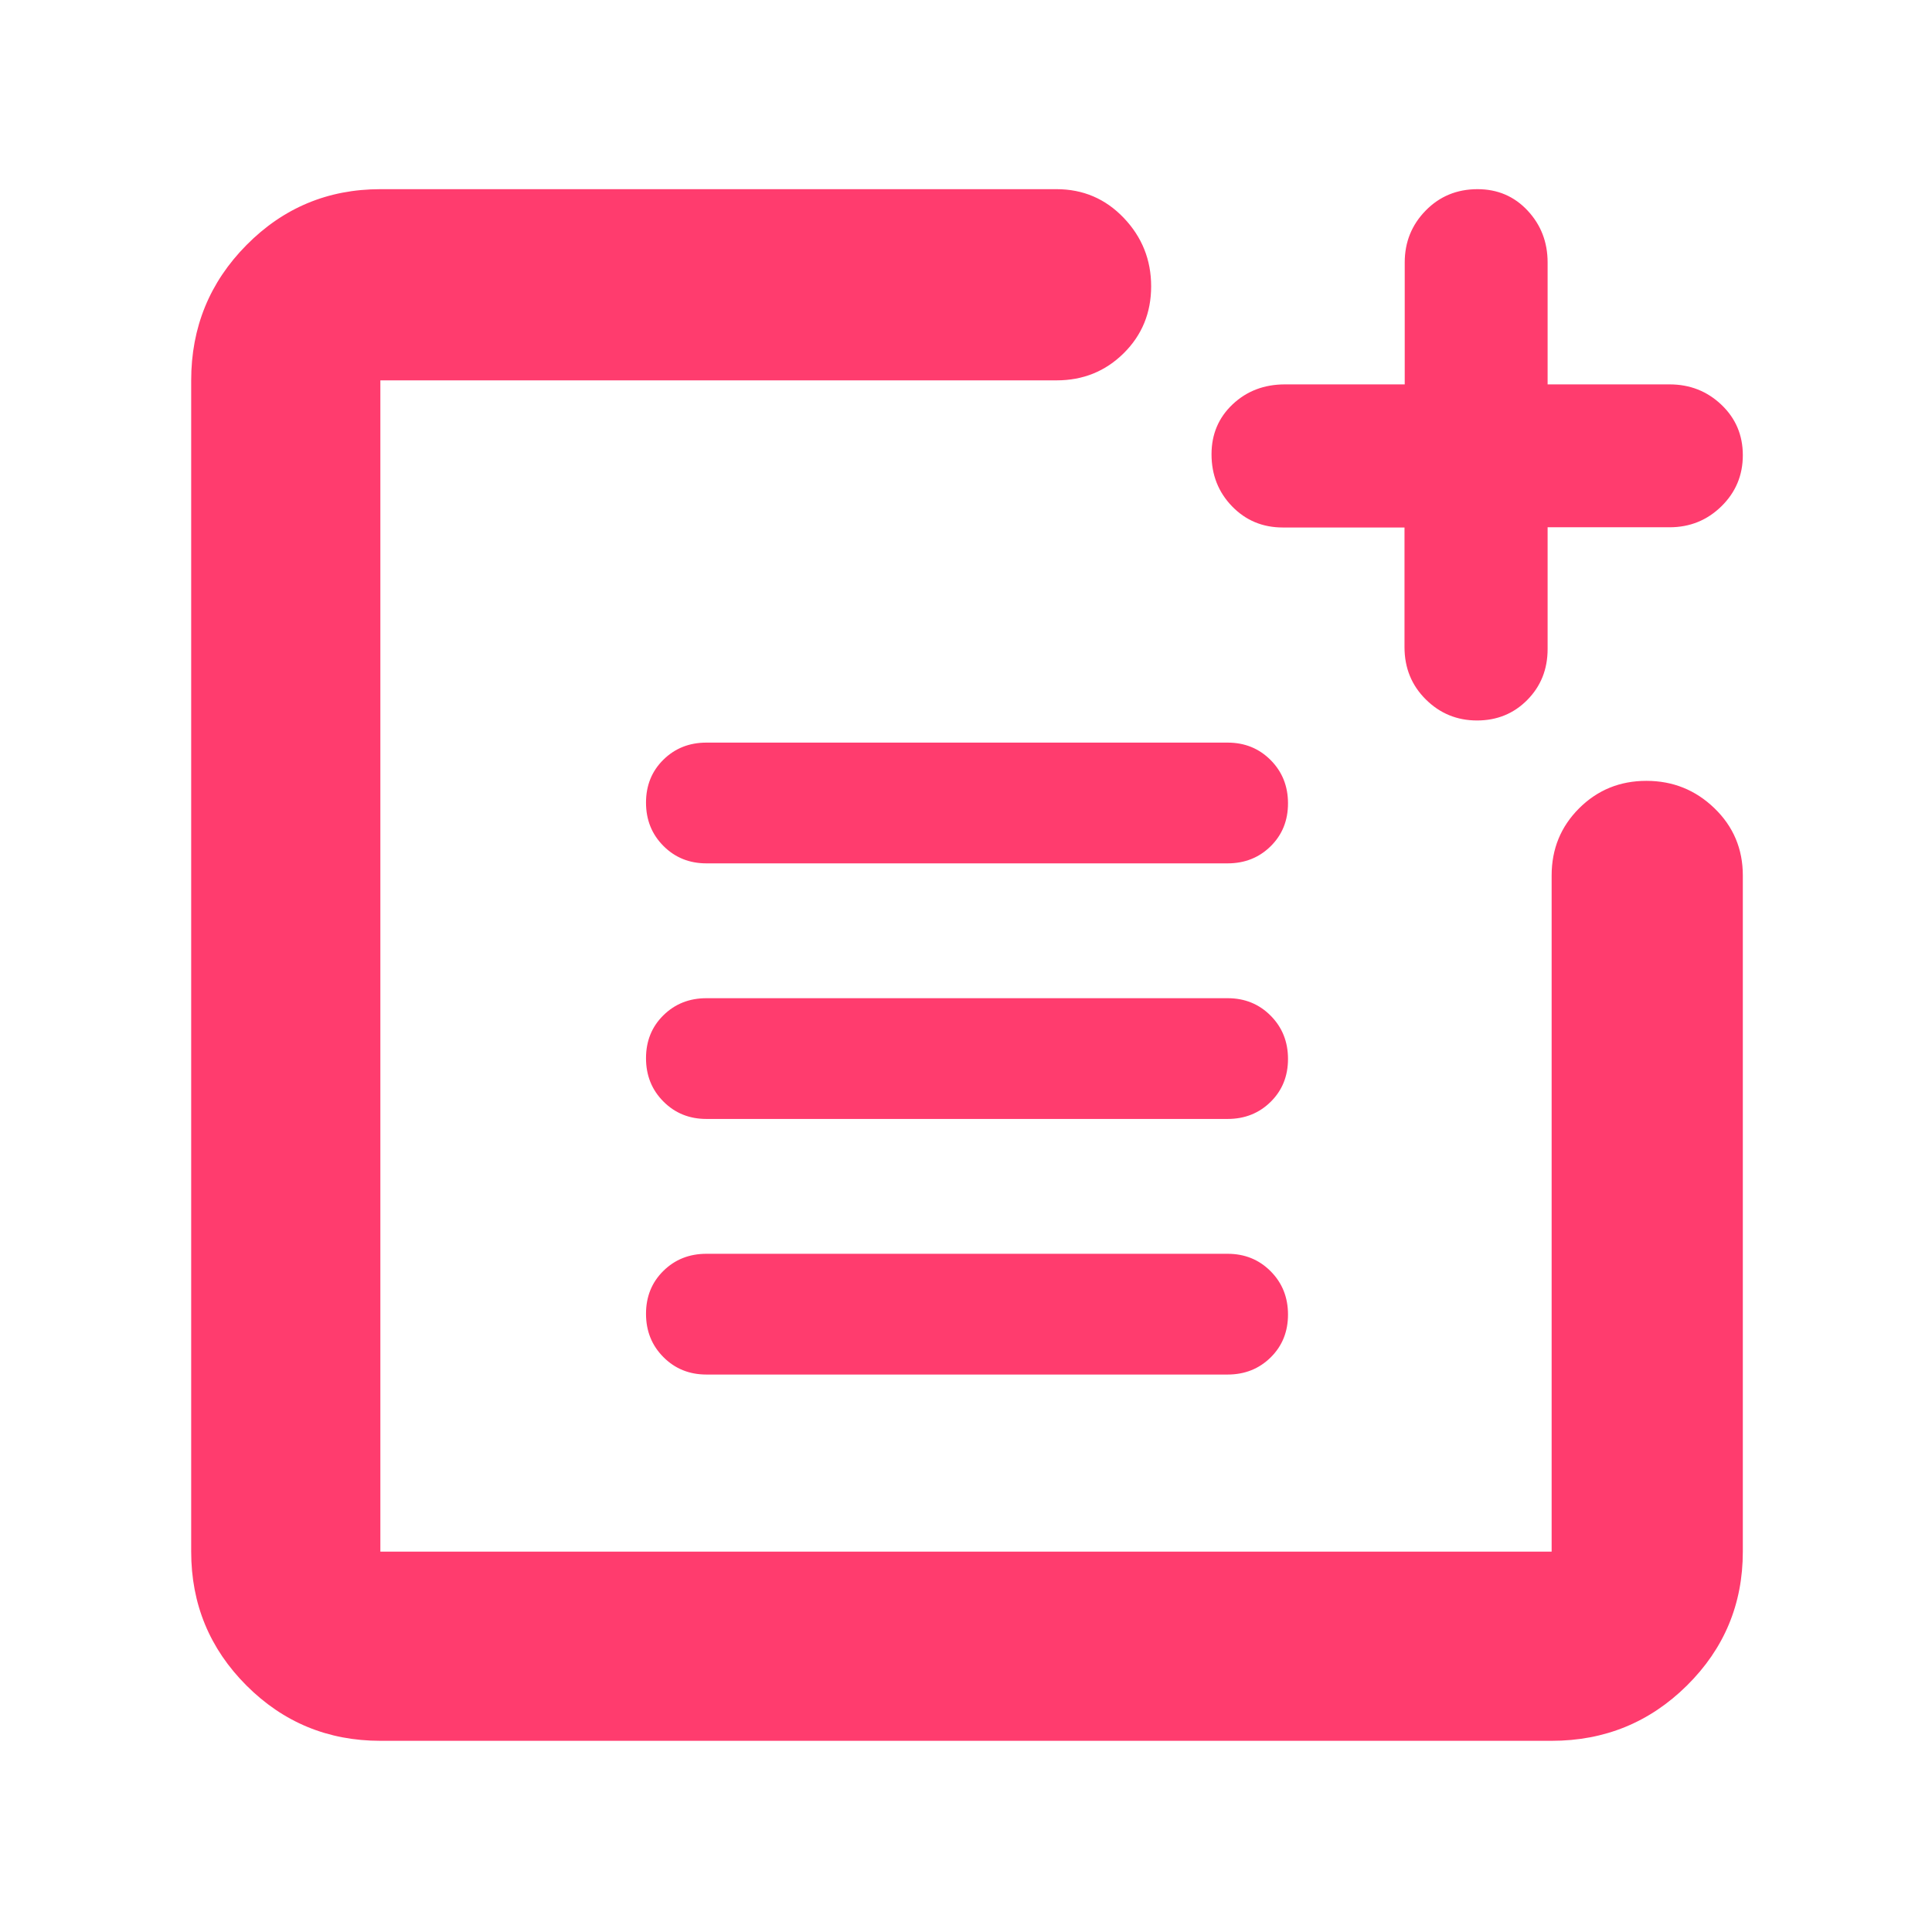 <svg xmlns="http://www.w3.org/2000/svg" height="48" viewBox="0 -960 960 960" width="48"><path fill="rgb(255, 60, 110)" d="M189-95q-39.05 0-66.53-27.47Q95-149.95 95-189v-582q0-39.46 27.47-67.23Q149.95-866 189-866h336q19.75 0 33.38 14.26 13.62 14.27 13.62 34 0 19.74-13.62 33.24Q544.75-771 525-771H189v582h582v-336q0-19.75 13.68-33.38Q798.35-572 818.09-572q19.73 0 33.82 13.62Q866-544.75 866-525v336q0 39.05-27.77 66.53Q810.46-95 771-95H189Zm162-182q-12.75 0-21.37-8.68-8.63-8.67-8.63-21.5 0-12.82 8.63-21.32 8.62-8.5 21.37-8.5h259q12.75 0 21.38 8.68 8.62 8.67 8.62 21.5 0 12.82-8.62 21.32-8.63 8.5-21.38 8.5H351Zm0-127q-12.75 0-21.37-8.68-8.63-8.67-8.63-21.5 0-12.82 8.63-21.32 8.62-8.5 21.37-8.5h259q12.75 0 21.38 8.68 8.62 8.67 8.62 21.5 0 12.82-8.62 21.32-8.63 8.5-21.38 8.5H351Zm0-127q-12.75 0-21.37-8.68-8.63-8.67-8.63-21.5 0-12.82 8.63-21.32 8.62-8.5 21.37-8.5h259q12.75 0 21.38 8.68 8.62 8.67 8.62 21.5 0 12.82-8.62 21.32-8.63 8.5-21.38 8.5H351Zm382.91-71q-14.91 0-25.46-10.48-10.56-10.48-10.56-25.97v-59.44h-60.44q-15.07 0-25.26-10.53Q602-718.95 602-734.28q0-14.91 10.49-24.81 10.5-9.91 26.01-9.91H698v-60.6q0-15.12 10.4-25.76Q718.8-866 734.18-866q14.95 0 24.88 10.64Q769-844.72 769-829.6v60.6h60.6q15.12 0 25.76 10.12Q866-748.76 866-733.81q0 14.96-10.64 25.39Q844.72-698 829.6-698H769v60.5q0 15.09-10.09 25.29-10.09 10.21-25 10.21Z"/></svg>